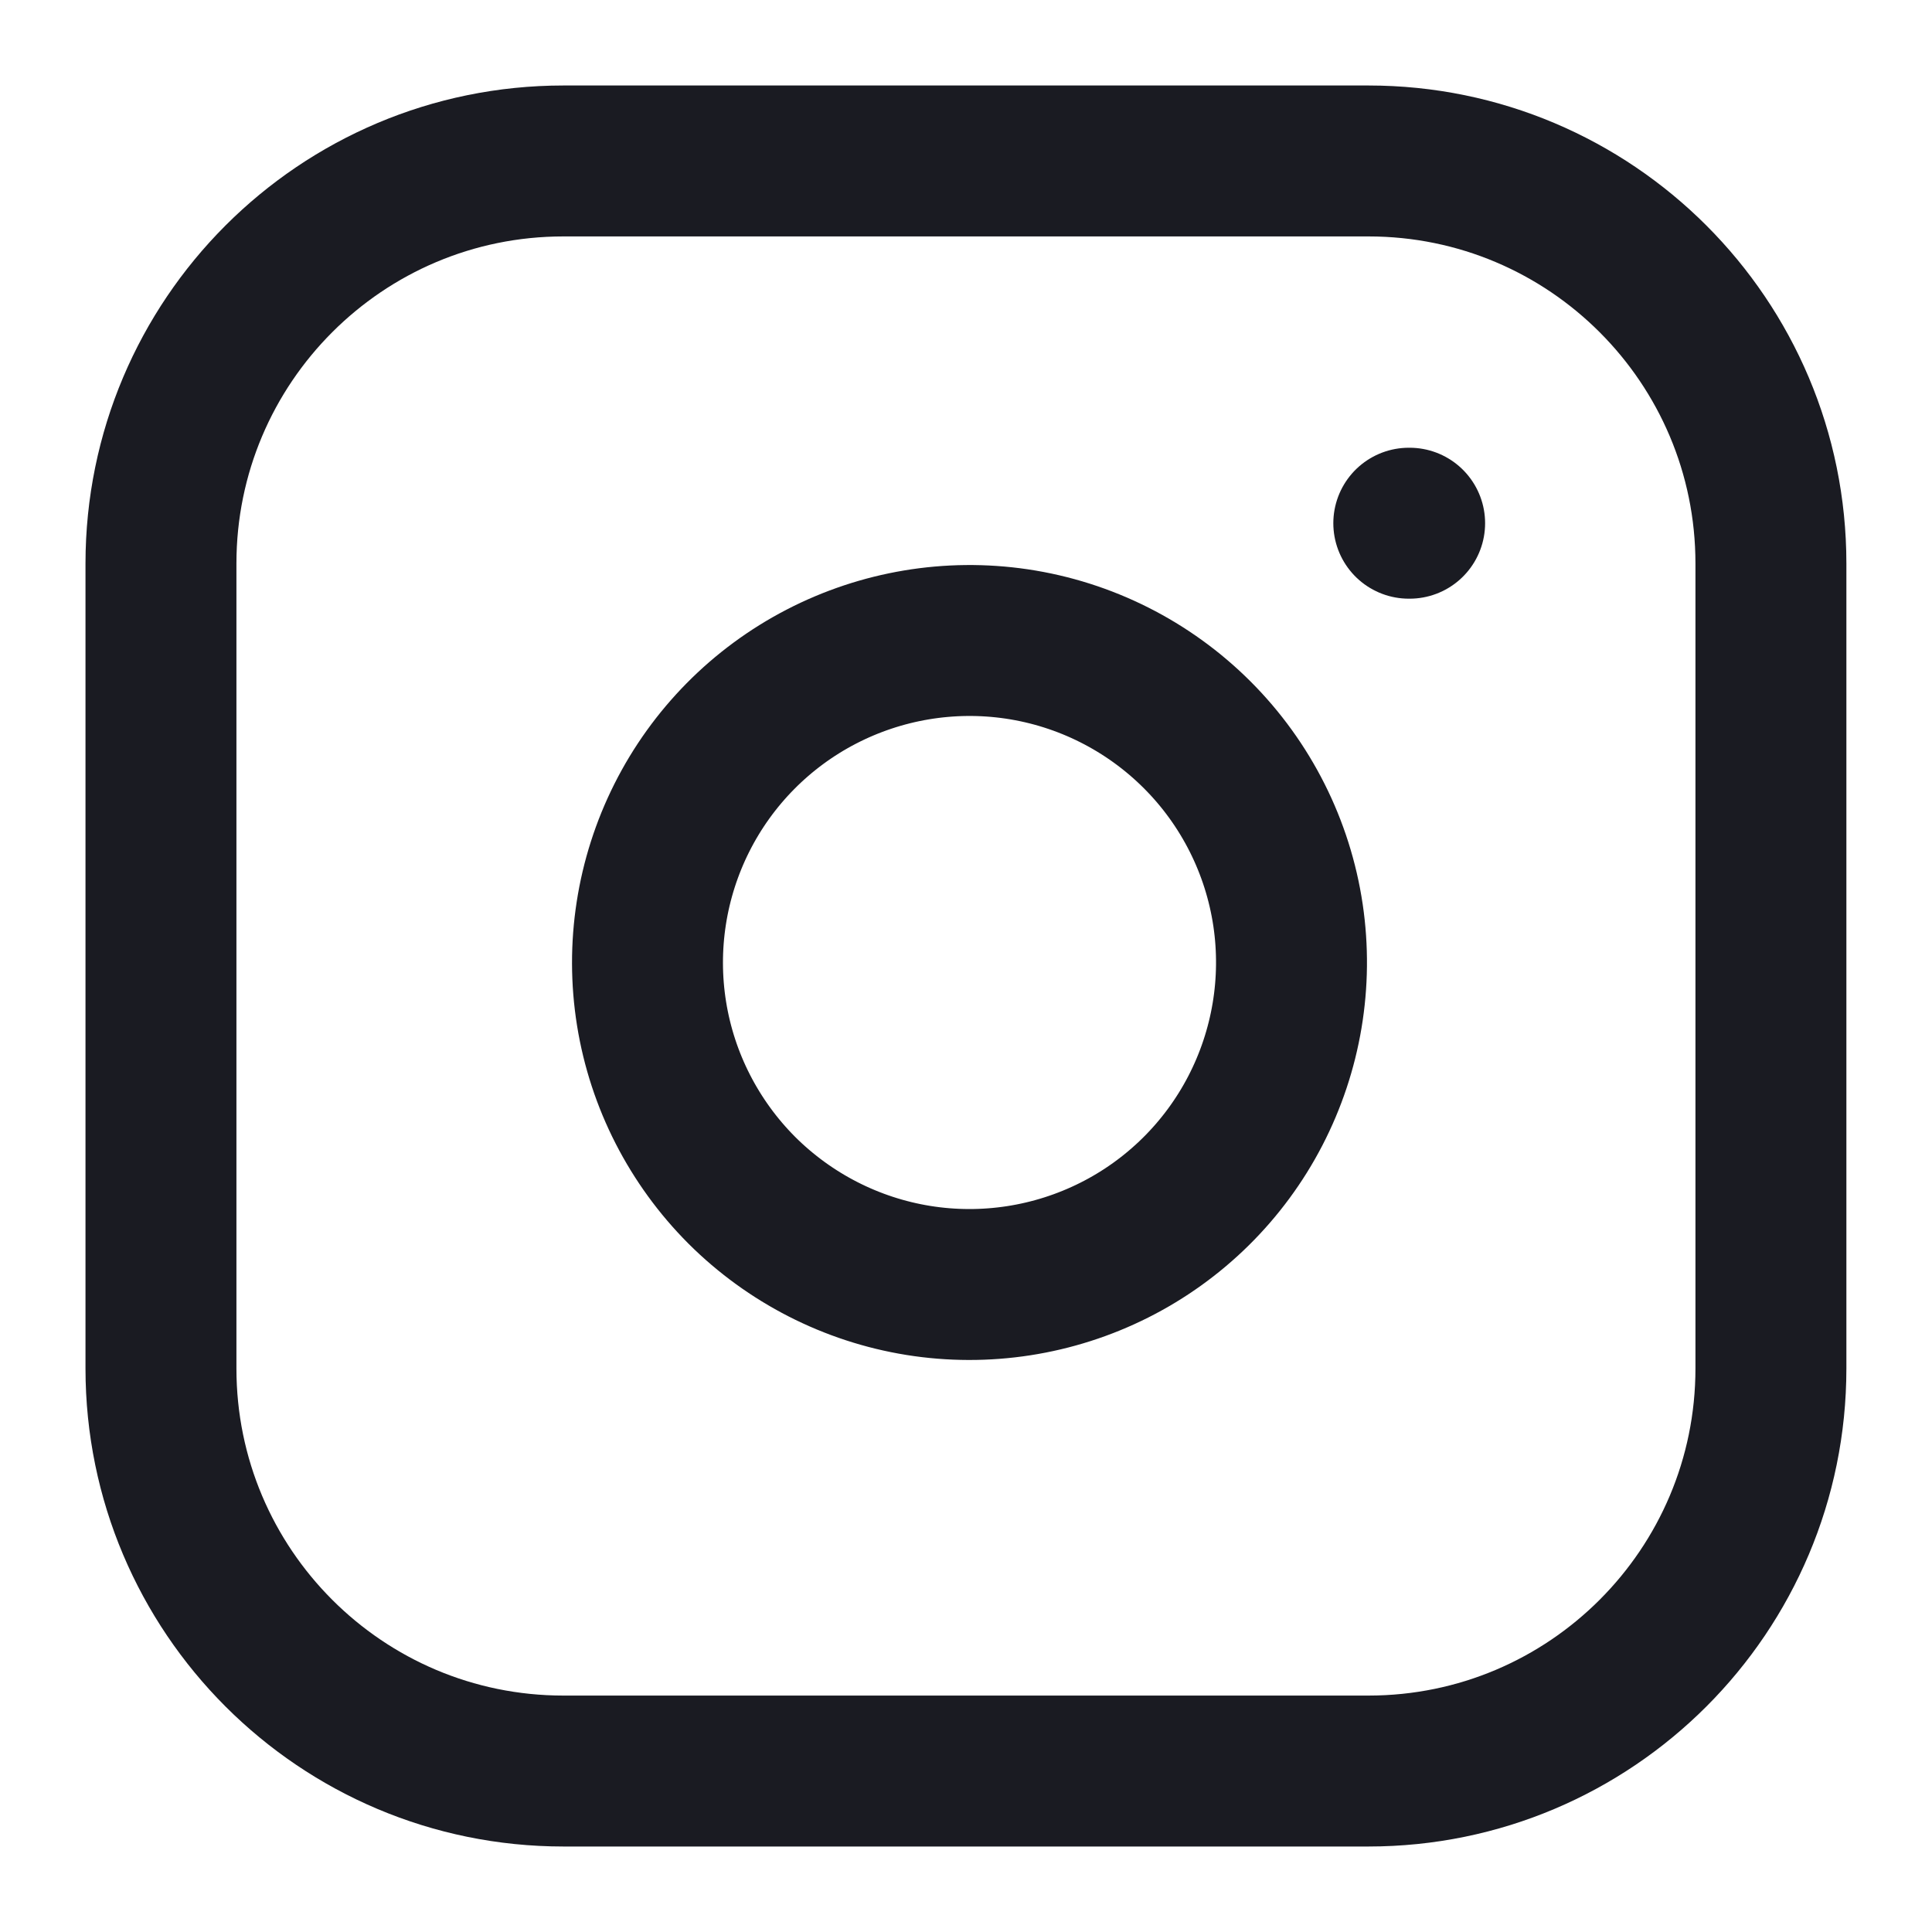 <svg width="16" height="16" viewBox="0 0 16 16" fill="none" xmlns="http://www.w3.org/2000/svg">
<path d="M11.333 1.333H4.666C2.825 1.333 1.333 2.826 1.333 4.667V11.333C1.333 13.174 2.825 14.667 4.666 14.667H11.333C13.174 14.667 14.666 13.174 14.666 11.333V4.667C14.666 2.826 13.174 1.333 11.333 1.333Z" stroke="#1A1B22" stroke-width="1.25" stroke-linecap="round" stroke-linejoin="round"/>
<path d="M10.667 7.58C10.749 8.135 10.654 8.701 10.396 9.199C10.138 9.697 9.729 10.101 9.228 10.353C8.727 10.605 8.159 10.693 7.605 10.604C7.052 10.515 6.54 10.253 6.143 9.857C5.747 9.46 5.485 8.949 5.396 8.395C5.307 7.841 5.395 7.273 5.647 6.772C5.899 6.271 6.303 5.862 6.801 5.604C7.299 5.346 7.865 5.251 8.42 5.333C8.986 5.417 9.51 5.681 9.915 6.086C10.319 6.49 10.583 7.014 10.667 7.58Z" stroke="#1A1B22" stroke-width="1.25" stroke-linecap="round" stroke-linejoin="round"/>
<path d="M11.667 4.333H11.674" stroke="#1A1B22" stroke-width="1.25" stroke-linecap="round" stroke-linejoin="round"/>
</svg>
